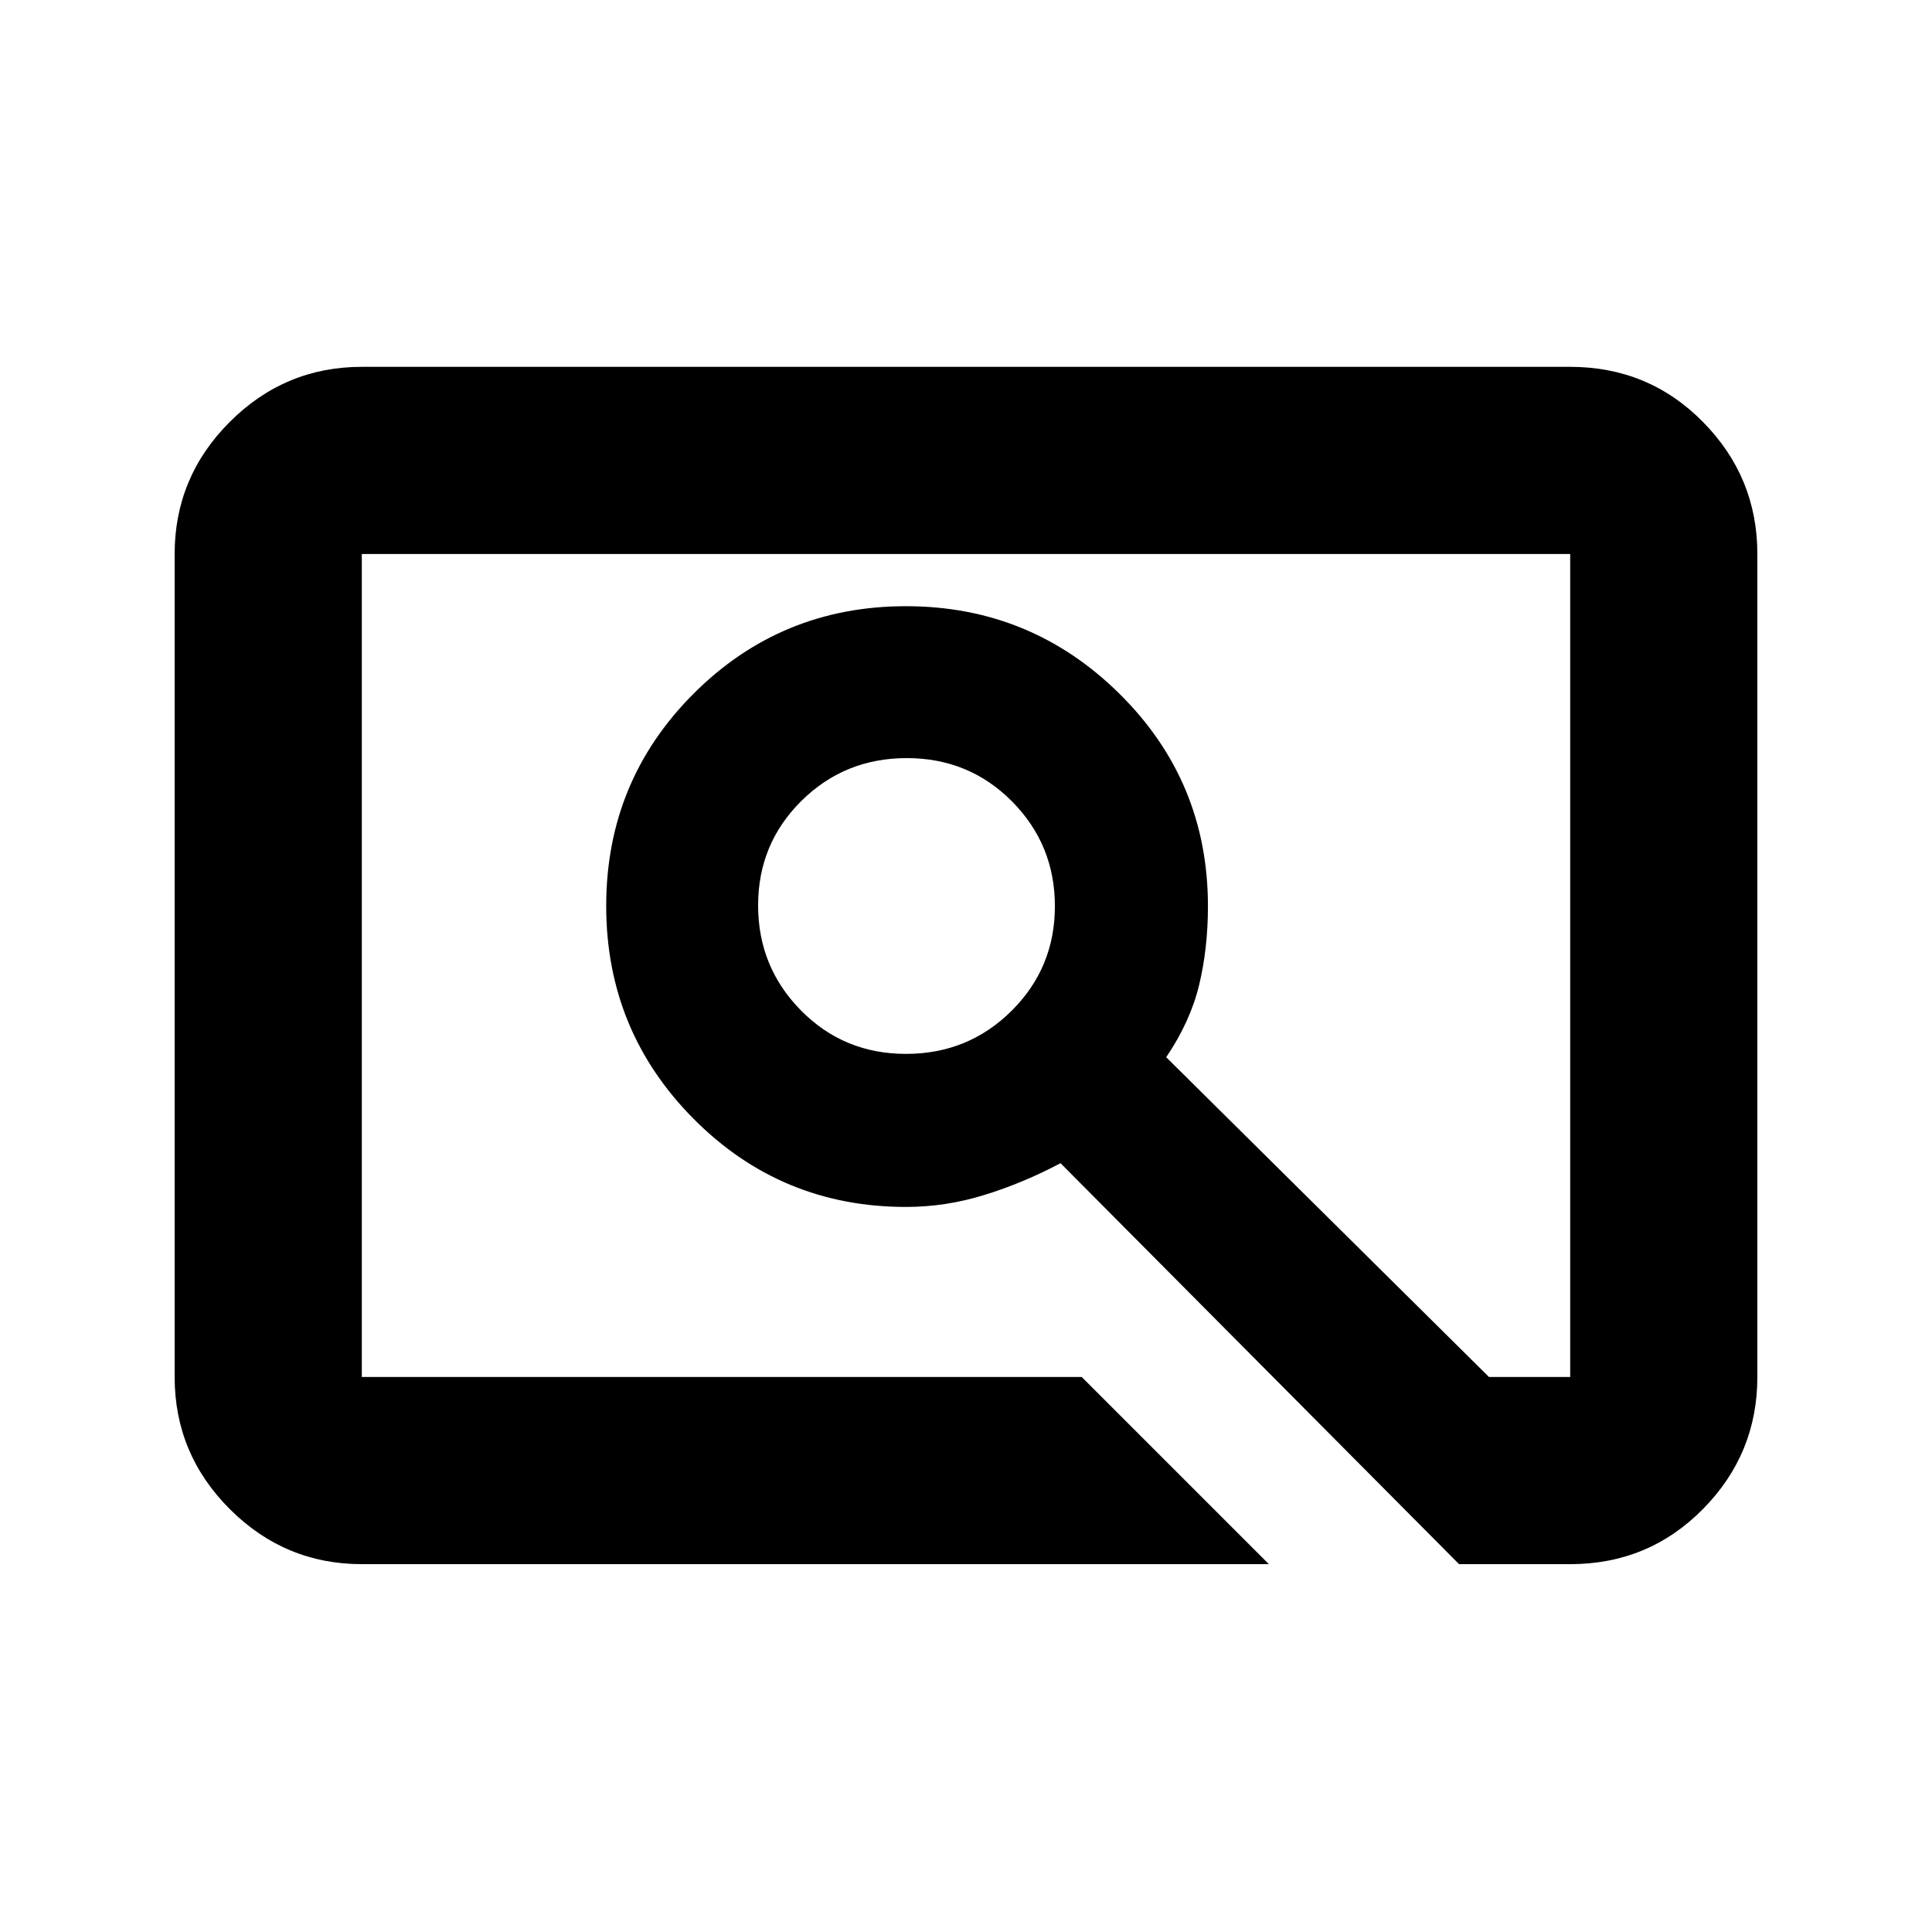 <svg xmlns="http://www.w3.org/2000/svg" height="20" viewBox="0 -960 960 960" width="20"><path d="M630.5-182.78H179.78q-38.24 0-65.62-27.38-27.38-27.38-27.38-65.62v-408.94q0-38.24 27.38-65.62 27.38-27.38 65.62-27.38h600.44q38.94 0 65.97 27.38t27.03 65.62v408.94q0 38.24-27.03 65.62-27.03 27.38-65.97 27.38H725L526.97-382.02q-18.64 9.87-37.87 15.8-19.22 5.94-38.87 5.94-62.09 0-105.55-43.75-43.46-43.75-43.46-105.81t43.44-105.5q43.44-43.44 105.5-43.44t106.06 43.47q44 43.47 44 105.57 0 20.96-4.37 39.13-4.37 18.18-16.37 35.94l160.39 158.89h40.35v-408.94H179.78v408.94H537.5l93 93ZM450.19-436.33q30.91 0 52.45-21.39 21.53-21.4 21.53-52 0-30.61-21.34-52.09-21.34-21.49-52.25-21.49t-52.39 21.29q-21.49 21.29-21.49 51.89t21.29 52.2q21.29 21.59 52.2 21.59ZM179.78-275.78v-408.94 408.94Z"/></svg>